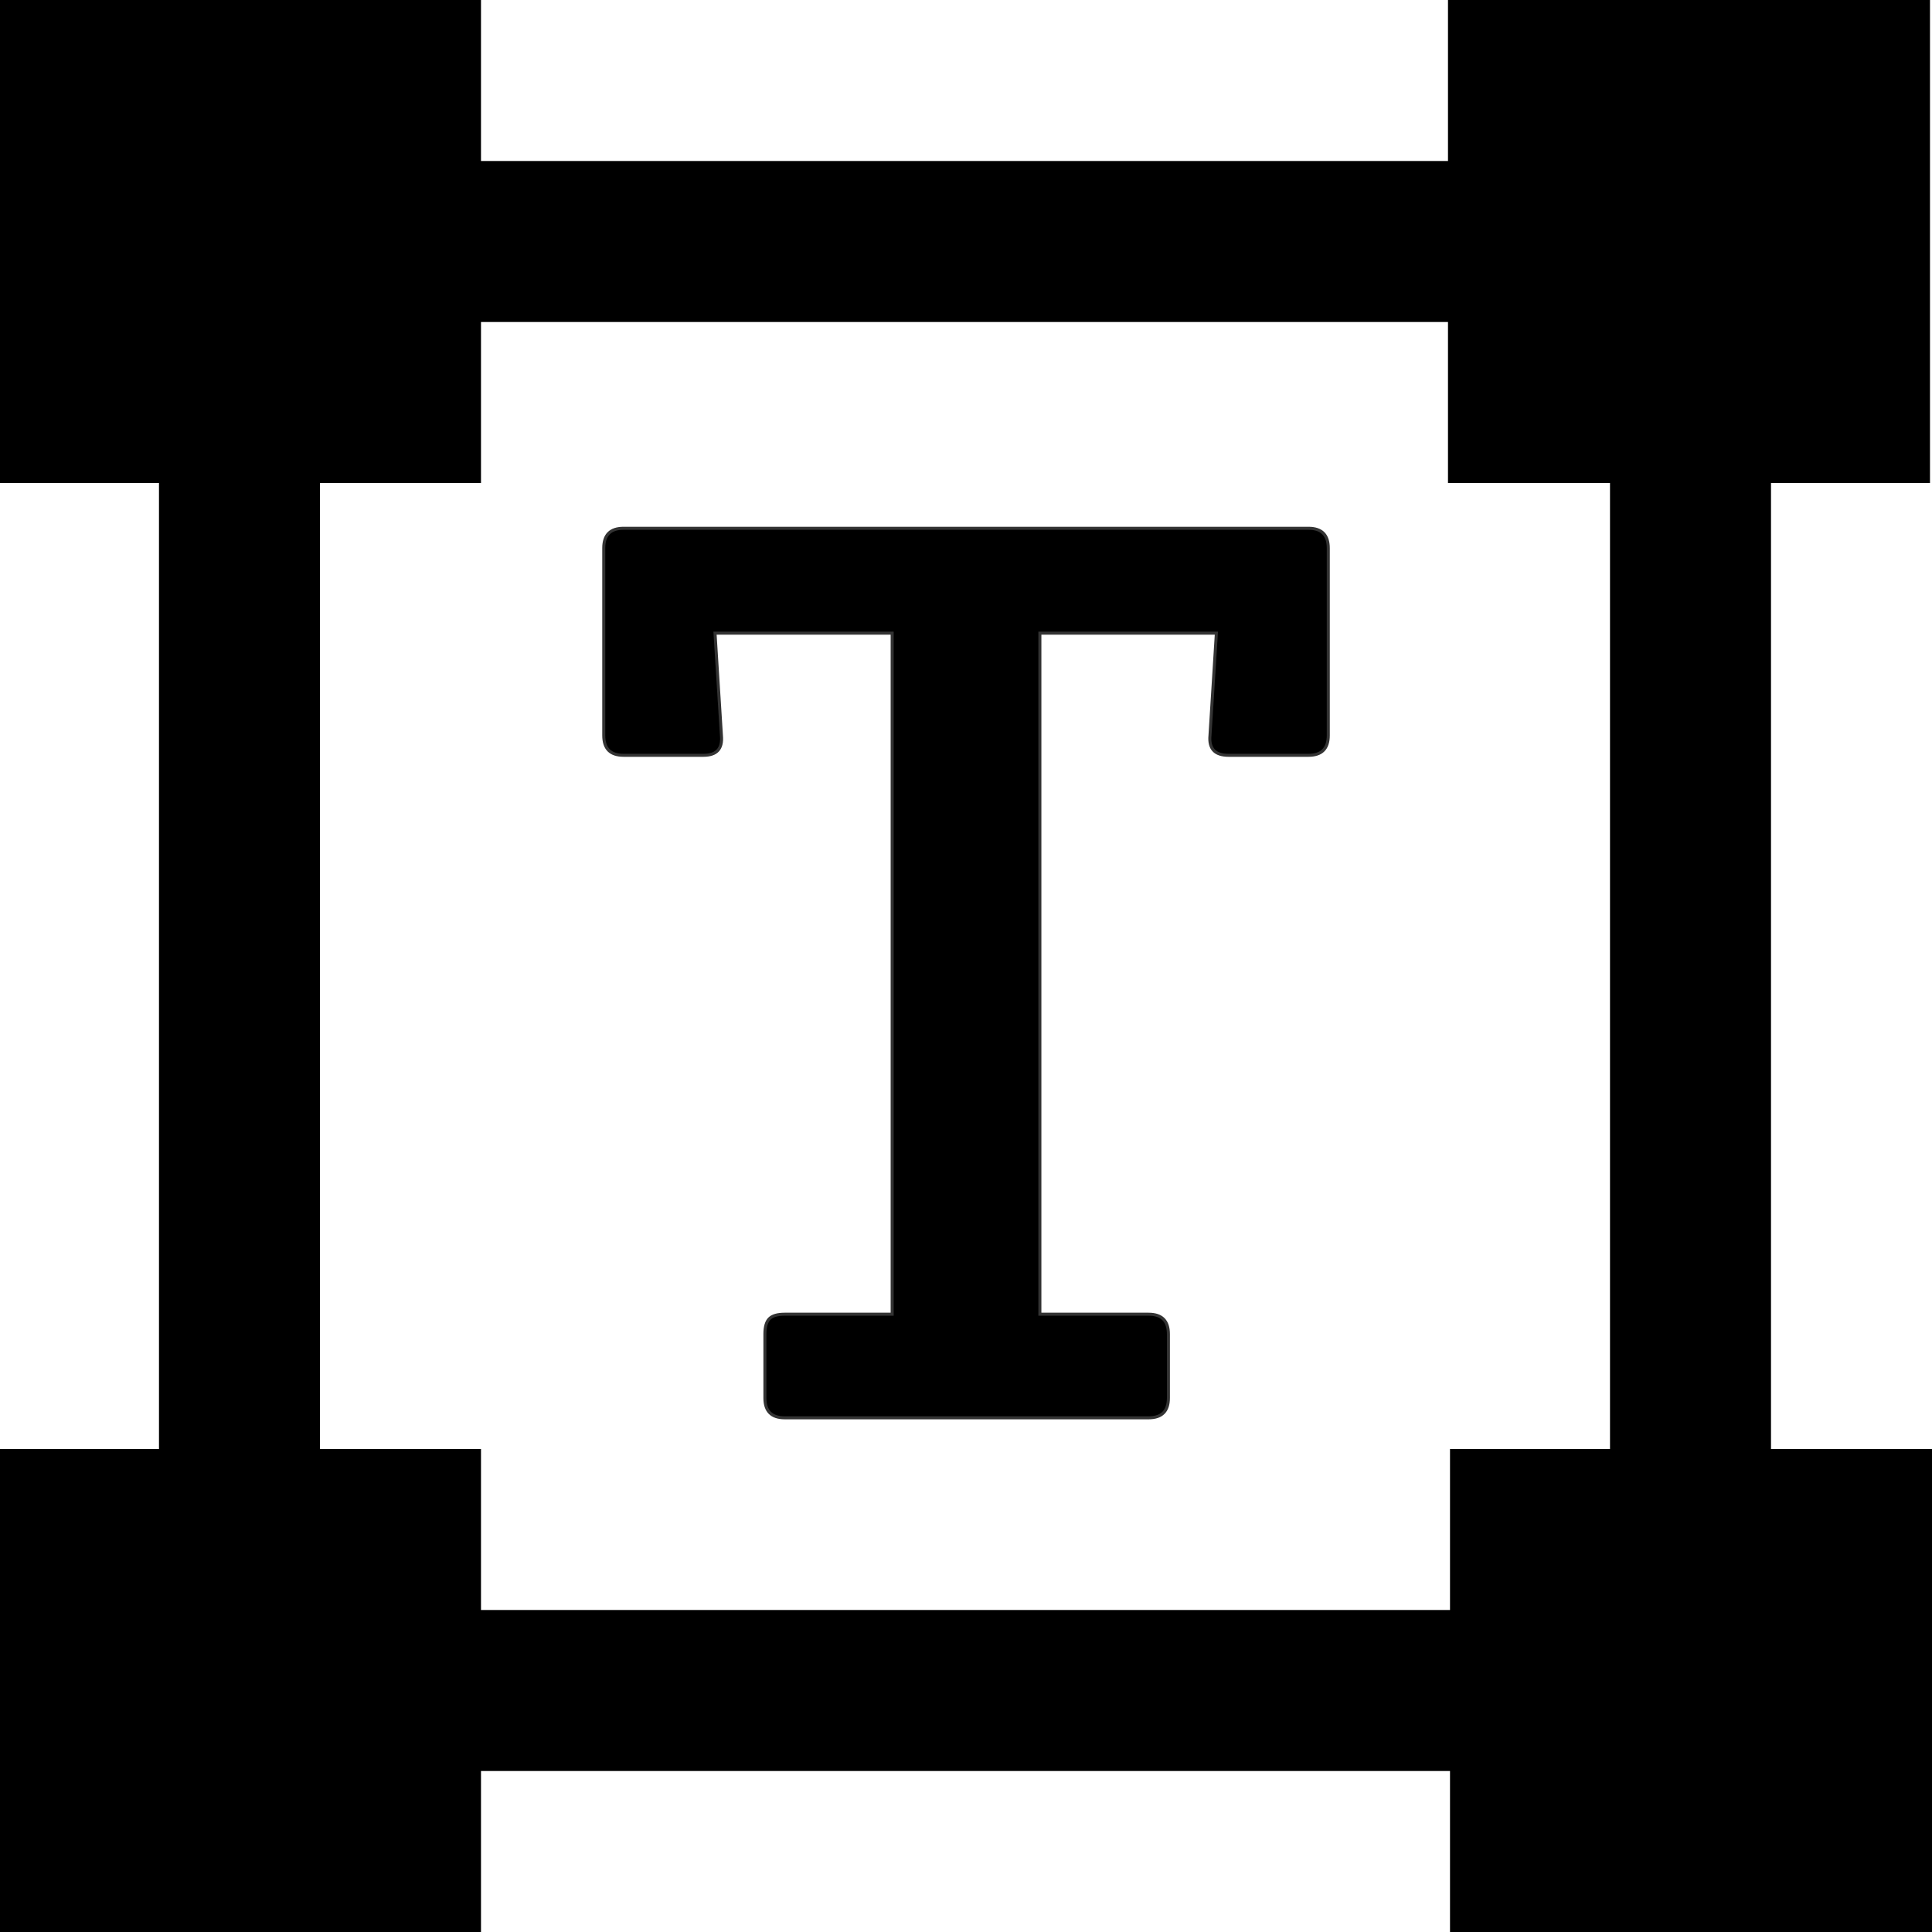 <svg viewBox="0 0 1920 1920" version="1.1" xmlns="http://www.w3.org/2000/svg">
    <g stroke="none" stroke-width="1" fill-rule="evenodd">
        <path d="M478 1600v-160H318V480h160V320h961v160h479V0h-479v160H478V0H-1v480h159v960H-1v480h479v-160h963v160h479v-480h-479v160H478z"/>
        <path d="M1600 1520h160V400h-160z"/>
        <path d="M600 730.907V544.7c0-13.134 6.567-19.701 19.7-19.701h680.636c13.134 0 19.701 6.567 19.701 19.7v186.207c0 13.134-6.567 19.7-19.7 19.7h-79.44c-13.557 0-19.7-6.566-18.43-19.7l6.355-101.683h-175.401v676.823h108.037c13.134 0 19.7 6.567 19.7 19.7v63.552c0 13.134-6.566 19.701-19.7 19.701H779.85c-13.134 0-19.7-6.567-19.7-19.7v-63.552c0-7.203 1.482-12.287 4.448-15.253 2.966-2.965 8.05-4.448 15.252-4.448h106.767V629.224H710.579l6.356 101.683c1.27 13.134-4.66 19.7-17.795 19.7H619.7c-13.133 0-19.7-6.566-19.7-19.7z" stroke="#333" stroke-width="3"/>
    </g>
</svg>
